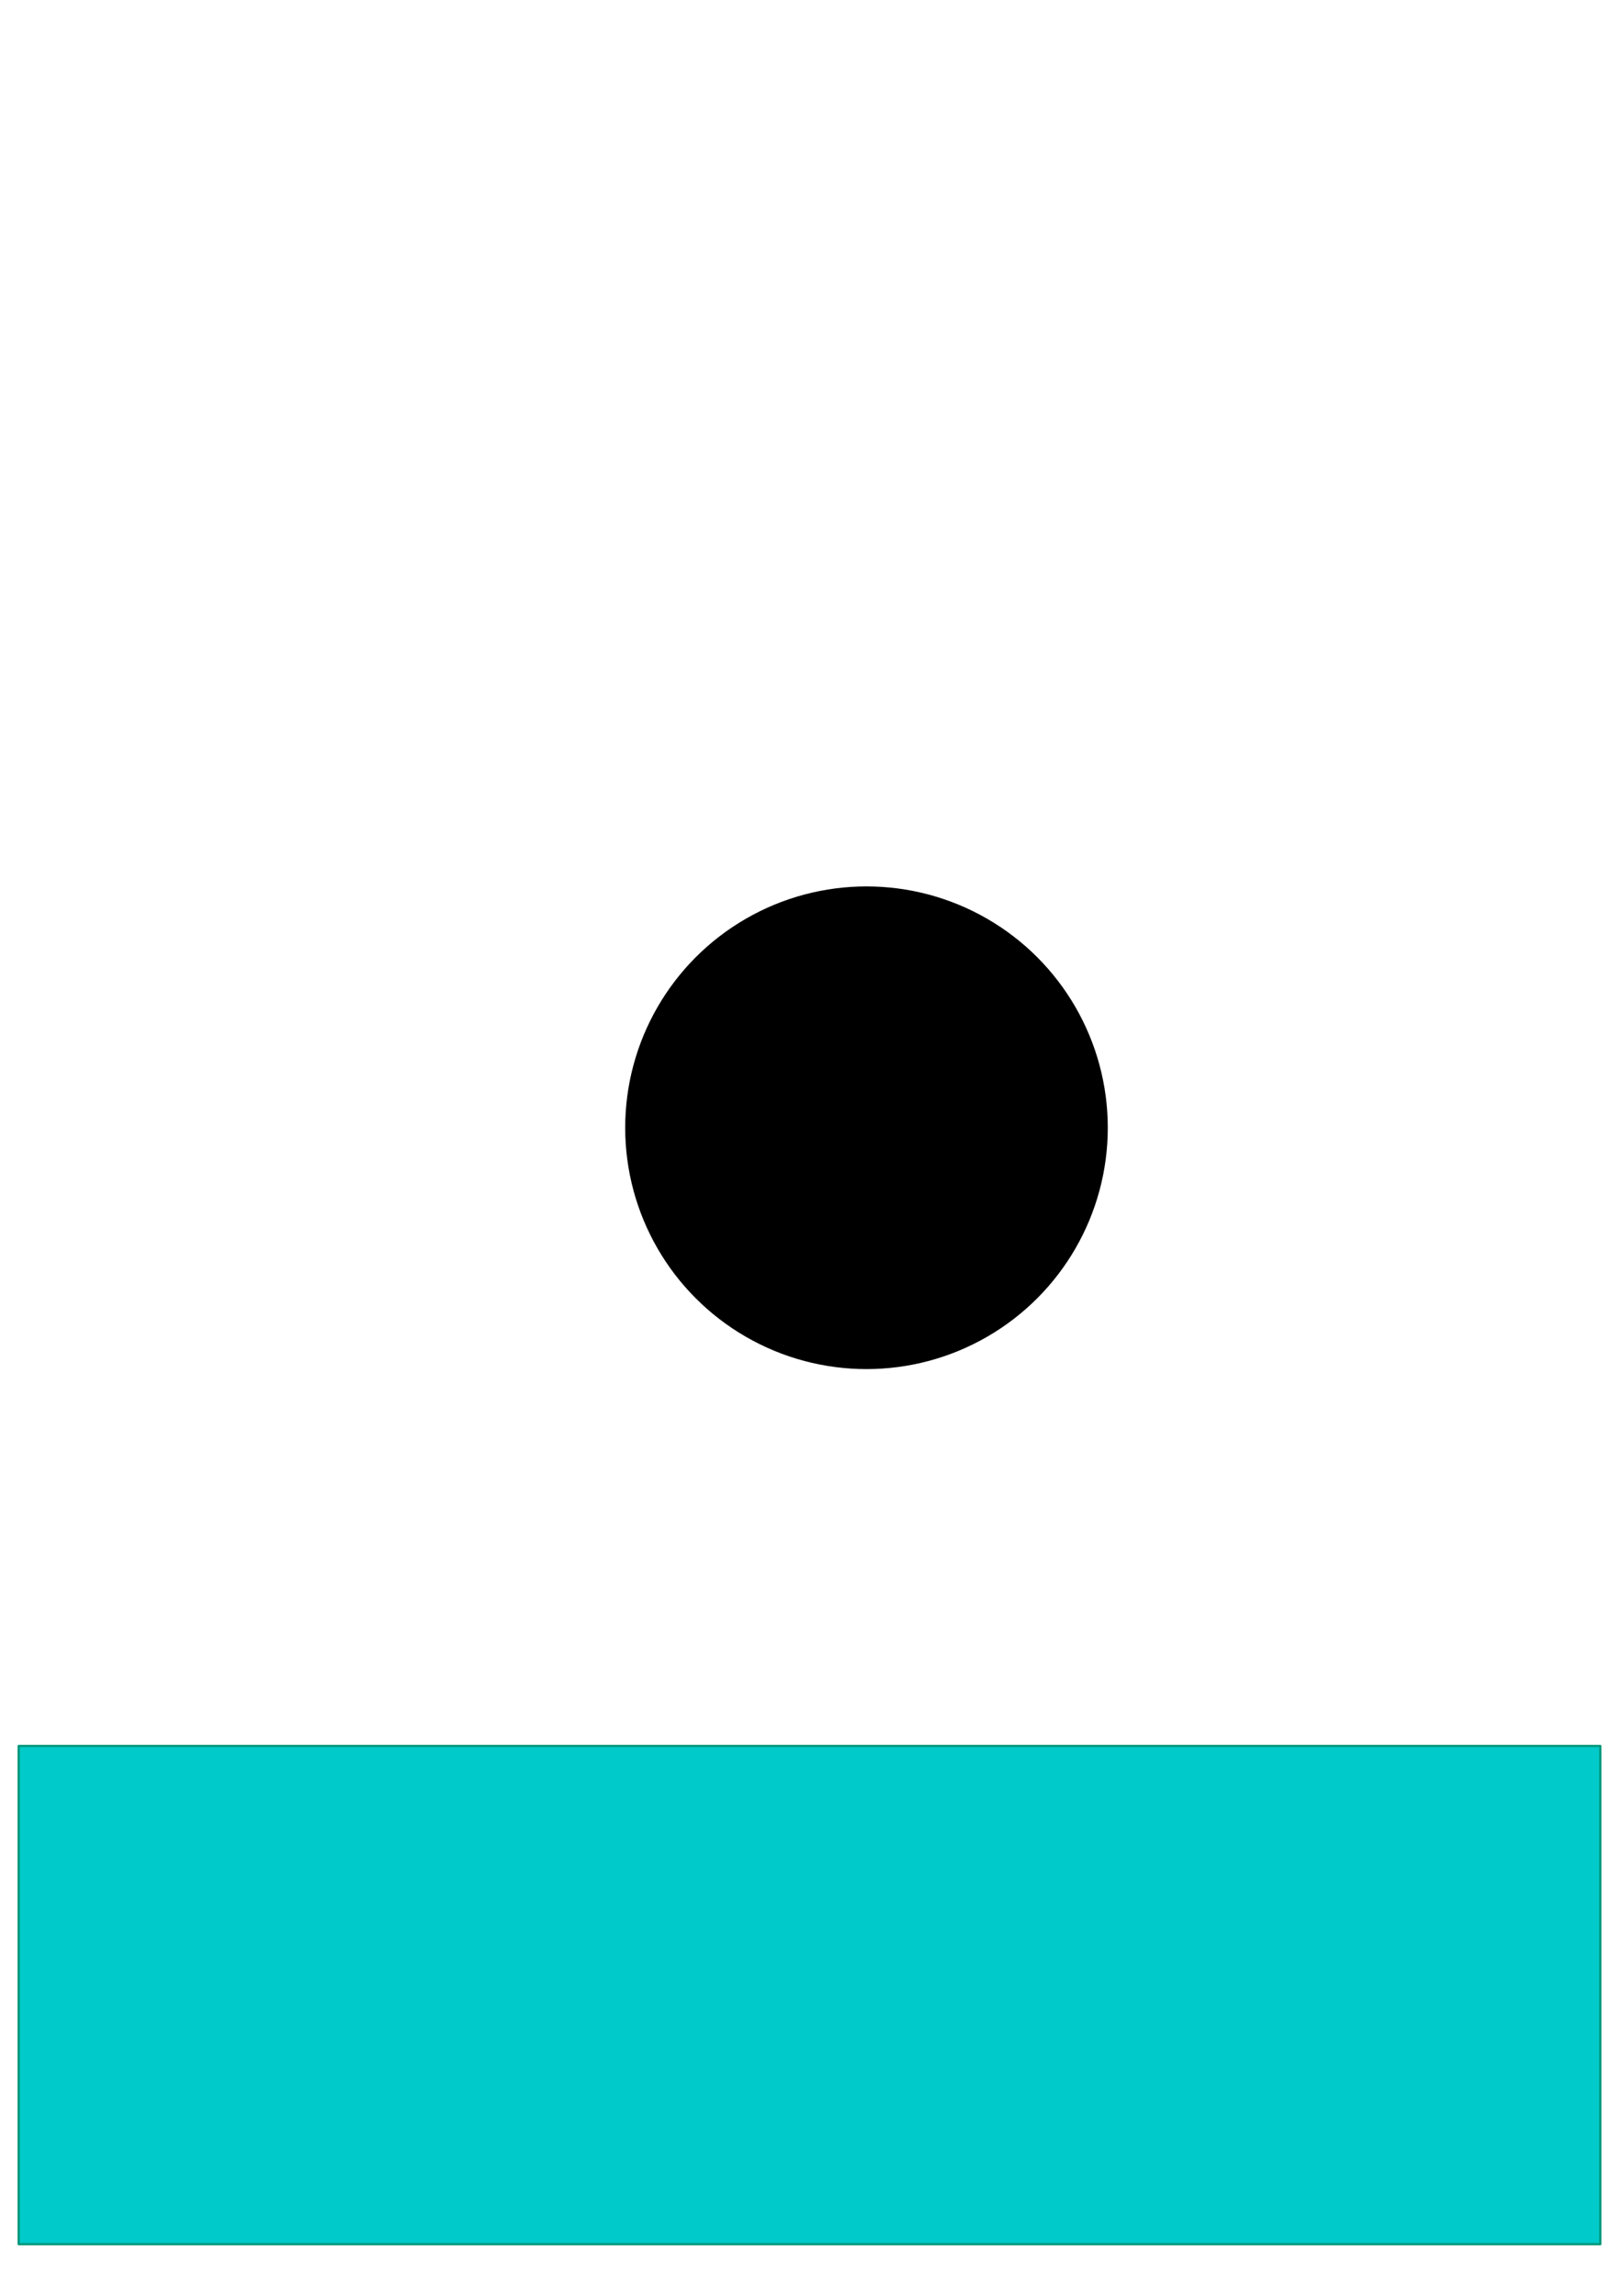 <?xml version="1.0" encoding="UTF-8" standalone="no"?>
<!-- Created with Inkscape (http://www.inkscape.org/) -->

<svg
   xmlns:dc="http://purl.org/dc/elements/1.1/"
   xmlns:cc="http://creativecommons.org/ns#"
   xmlns:rdf="http://www.w3.org/1999/02/22-rdf-syntax-ns#"
   xmlns:svg="http://www.w3.org/2000/svg"
   xmlns="http://www.w3.org/2000/svg"
   xmlns:sodipodi="http://sodipodi.sourceforge.net/DTD/sodipodi-0.dtd"
   xmlns:inkscape="http://www.inkscape.org/namespaces/inkscape"
   width="210mm"
   height="297mm"
   viewBox="0 0 210 297"
   version="1.1"
   id="svg8"
   inkscape:version="0.48.4 r9939"
   sodipodi:docname="balltest.svg">
  <defs
     id="defs2" />
  <sodipodi:namedview
     id="base"
     pagecolor="#ffffff"
     bordercolor="#666666"
     borderopacity="1.0"
     inkscape:pageopacity="0.0"
     inkscape:pageshadow="2"
     inkscape:zoom="0.69999999"
     inkscape:cx="318.17728"
     inkscape:cy="507.36508"
     inkscape:document-units="mm"
     inkscape:current-layer="layer5"
     showgrid="false"
     inkscape:window-width="1920"
     inkscape:window-height="1080"
     inkscape:window-x="0"
     inkscape:window-y="0"
     inkscape:window-maximized="0" />
  <g
     inkscape:groupmode="layer"
     id="layer6"
     inkscape:label="background (static)"
     style="display:inline">
    <rect
       style="fill:#00caca;fill-opacity:1;stroke:#009577;stroke-width:1;stroke-linecap:round;stroke-linejoin:round;stroke-miterlimit:4;stroke-opacity:1;stroke-dasharray:none;stroke-dashoffset:0"
       id="rect3085"
       width="725.714"
       height="228.571"
       x="8.571"
       y="800.934"
       transform="matrix(0.282,0,0,0.282,-1.3919578e-6,0)" />
  </g>
  <g
     inkscape:label="Layer 1 (200)"
     inkscape:groupmode="layer"
     id="layer1"
     style="display:none">
    <circle
       id="path3713"
       cx="94.872"
       cy="247.485"
       style="stroke-width:0.265"
       transform="matrix(3.259,0,0,1.389,-200.115,-86.645)"
       r="14.741"
       sodipodi:cx="94.872025"
       sodipodi:cy="247.48512"
       sodipodi:rx="14.741072"
       sodipodi:ry="14.741072" />
  </g>
  <g
     inkscape:groupmode="layer"
     id="layer2"
     inkscape:label="Layer"
     style="display:none">
    <ellipse
       id="path3713-3"
       cx="94.872"
       cy="247.485"
       style="stroke-width:0.265"
       transform="matrix(2.118,0,0,2.637,-92.951,-503.835)"
       r="14.741"
       rx="0"
       ry="0"
       sodipodi:cx="94.872025"
       sodipodi:cy="247.48512"
       sodipodi:rx="0"
       sodipodi:ry="0" />
    <circle
       id="path3713-6-3"
       cx="94.872"
       cy="247.485"
       r="14.741"
       style="stroke-width:0.265;display:inline"
       transform="matrix(2.118,0,0,2.118,-90.034,-347.639)"
       sodipodi:cx="94.872025"
       sodipodi:cy="247.48512"
       sodipodi:rx="14.741072"
       sodipodi:ry="14.741072" />
  </g>
  <g
     inkscape:groupmode="layer"
     id="layer3"
     inkscape:label="Layer#1"
     style="display:none">
    <circle
       id="path3713-6"
       cx="94.872"
       cy="247.485"
       r="14.741"
       style="stroke-width:0.265"
       transform="matrix(2.118,0,0,2.118,-89.536,-454.653)"
       sodipodi:cx="94.872025"
       sodipodi:cy="247.48512"
       sodipodi:rx="14.741072"
       sodipodi:ry="14.741072" />
  </g>
  <g
     inkscape:groupmode="layer"
     id="layer4"
     inkscape:label="Layer#2 (300)"
     style="display:none">
    <circle
       id="path3713-7"
       cx="94.872"
       cy="247.485"
       r="14.741"
       style="stroke-width:0.265"
       transform="matrix(2.118,0,0,2.118,-89.536,-459.776)"
       sodipodi:cx="94.872025"
       sodipodi:cy="247.48512"
       sodipodi:rx="14.741072"
       sodipodi:ry="14.741072" />
  </g>
  <g
     inkscape:groupmode="layer"
     id="layer5"
     inkscape:label="Layer#3"
     style="display:inline">
    <ellipse
       id="path3713-5"
       cx="94.872"
       cy="247.485"
       style="stroke-width:0.265"
       transform="matrix(2.118,0,0,2.637,-89.536,-488.467)"
       r="14.741"
       rx="0"
       ry="0"
       sodipodi:cx="94.872025"
       sodipodi:cy="247.48512"
       sodipodi:rx="0"
       sodipodi:ry="0" />
    <circle
       id="path3713-6-3-6"
       cx="94.872"
       cy="247.485"
       r="14.741"
       style="fill:#000000;stroke-width:0.265;display:inline"
       transform="matrix(2.118,0,0,2.118,-88.824,-378.28)"
       sodipodi:cx="94.872025"
       sodipodi:cy="247.48512"
       sodipodi:rx="14.741072"
       sodipodi:ry="14.741072" />
  </g>
</svg>
